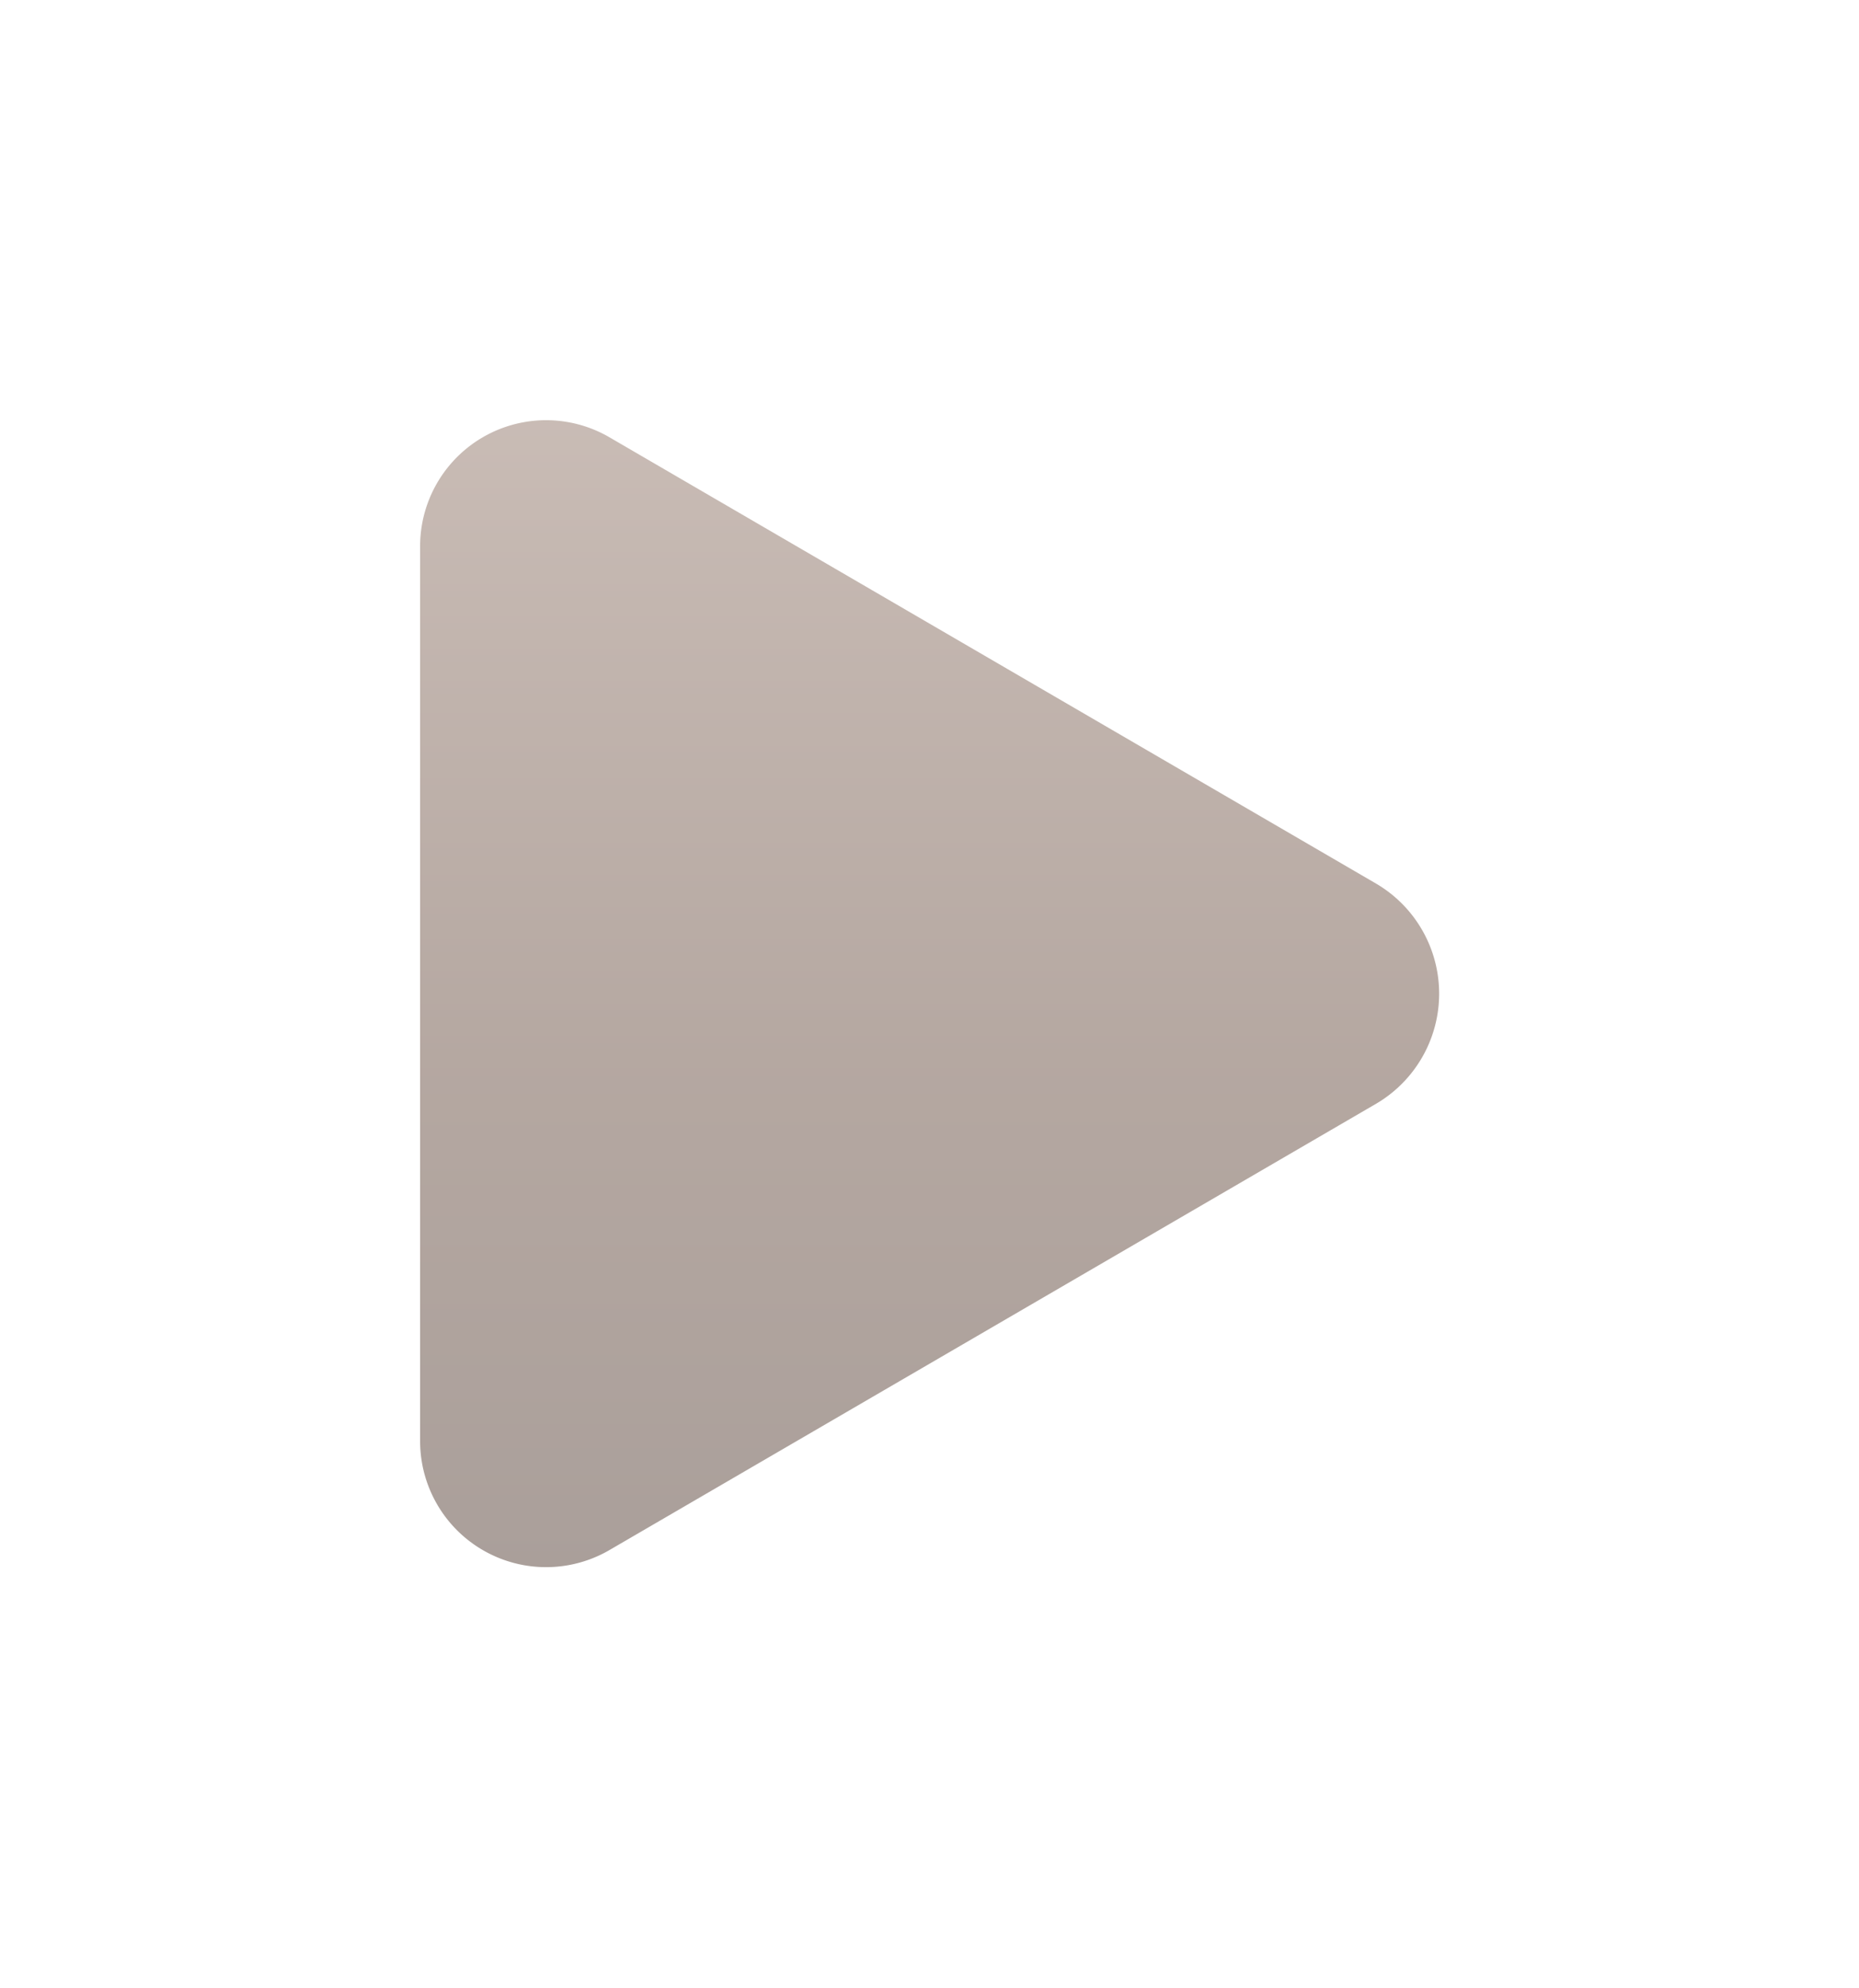 <svg xmlns="http://www.w3.org/2000/svg" xmlns:xlink="http://www.w3.org/1999/xlink" width="39.838" height="42.59" viewBox="0 0 39.838 42.59">
  <defs>
    <linearGradient id="linear-gradient" x1="0.5" x2="0.5" y2="1" gradientUnits="objectBoundingBox">
      <stop offset="0" stop-color="#a58f84"/>
      <stop offset="0.567" stop-color="#836d62"/>
      <stop offset="1" stop-color="#715f57"/>
    </linearGradient>
    <filter id="Path_21" x="0" y="0" width="39.838" height="42.589" filterUnits="userSpaceOnUse">
      <feOffset dy="3" input="SourceAlpha"/>
      <feGaussianBlur stdDeviation="3" result="blur"/>
      <feFlood flood-opacity="0.161"/>
      <feComposite operator="in" in2="blur"/>
      <feComposite in="SourceGraphic"/>
    </filter>
  </defs>
  <g id="Group_14542" data-name="Group 14542" transform="translate(-262 -826)">
    <g transform="matrix(1, 0, 0, 1, 262, 826)" filter="url(#Path_21)">
      <path id="Path_21-2" data-name="Path 21" d="M1307.951,4142.753l-16.438-9.568a2.7,2.7,0,0,0-4.05,2.357v19.137a2.7,2.7,0,0,0,4.05,2.357l16.438-9.568A2.734,2.734,0,0,0,1307.951,4142.753Z" transform="translate(-1278.46 -4126.82)" opacity="0.6" fill="url(#linear-gradient)"/>
    </g>
    <rect id="Rectangle_8939" data-name="Rectangle 8939" width="36" height="36" transform="translate(264 826)" fill="none"/>
  </g>
</svg>
